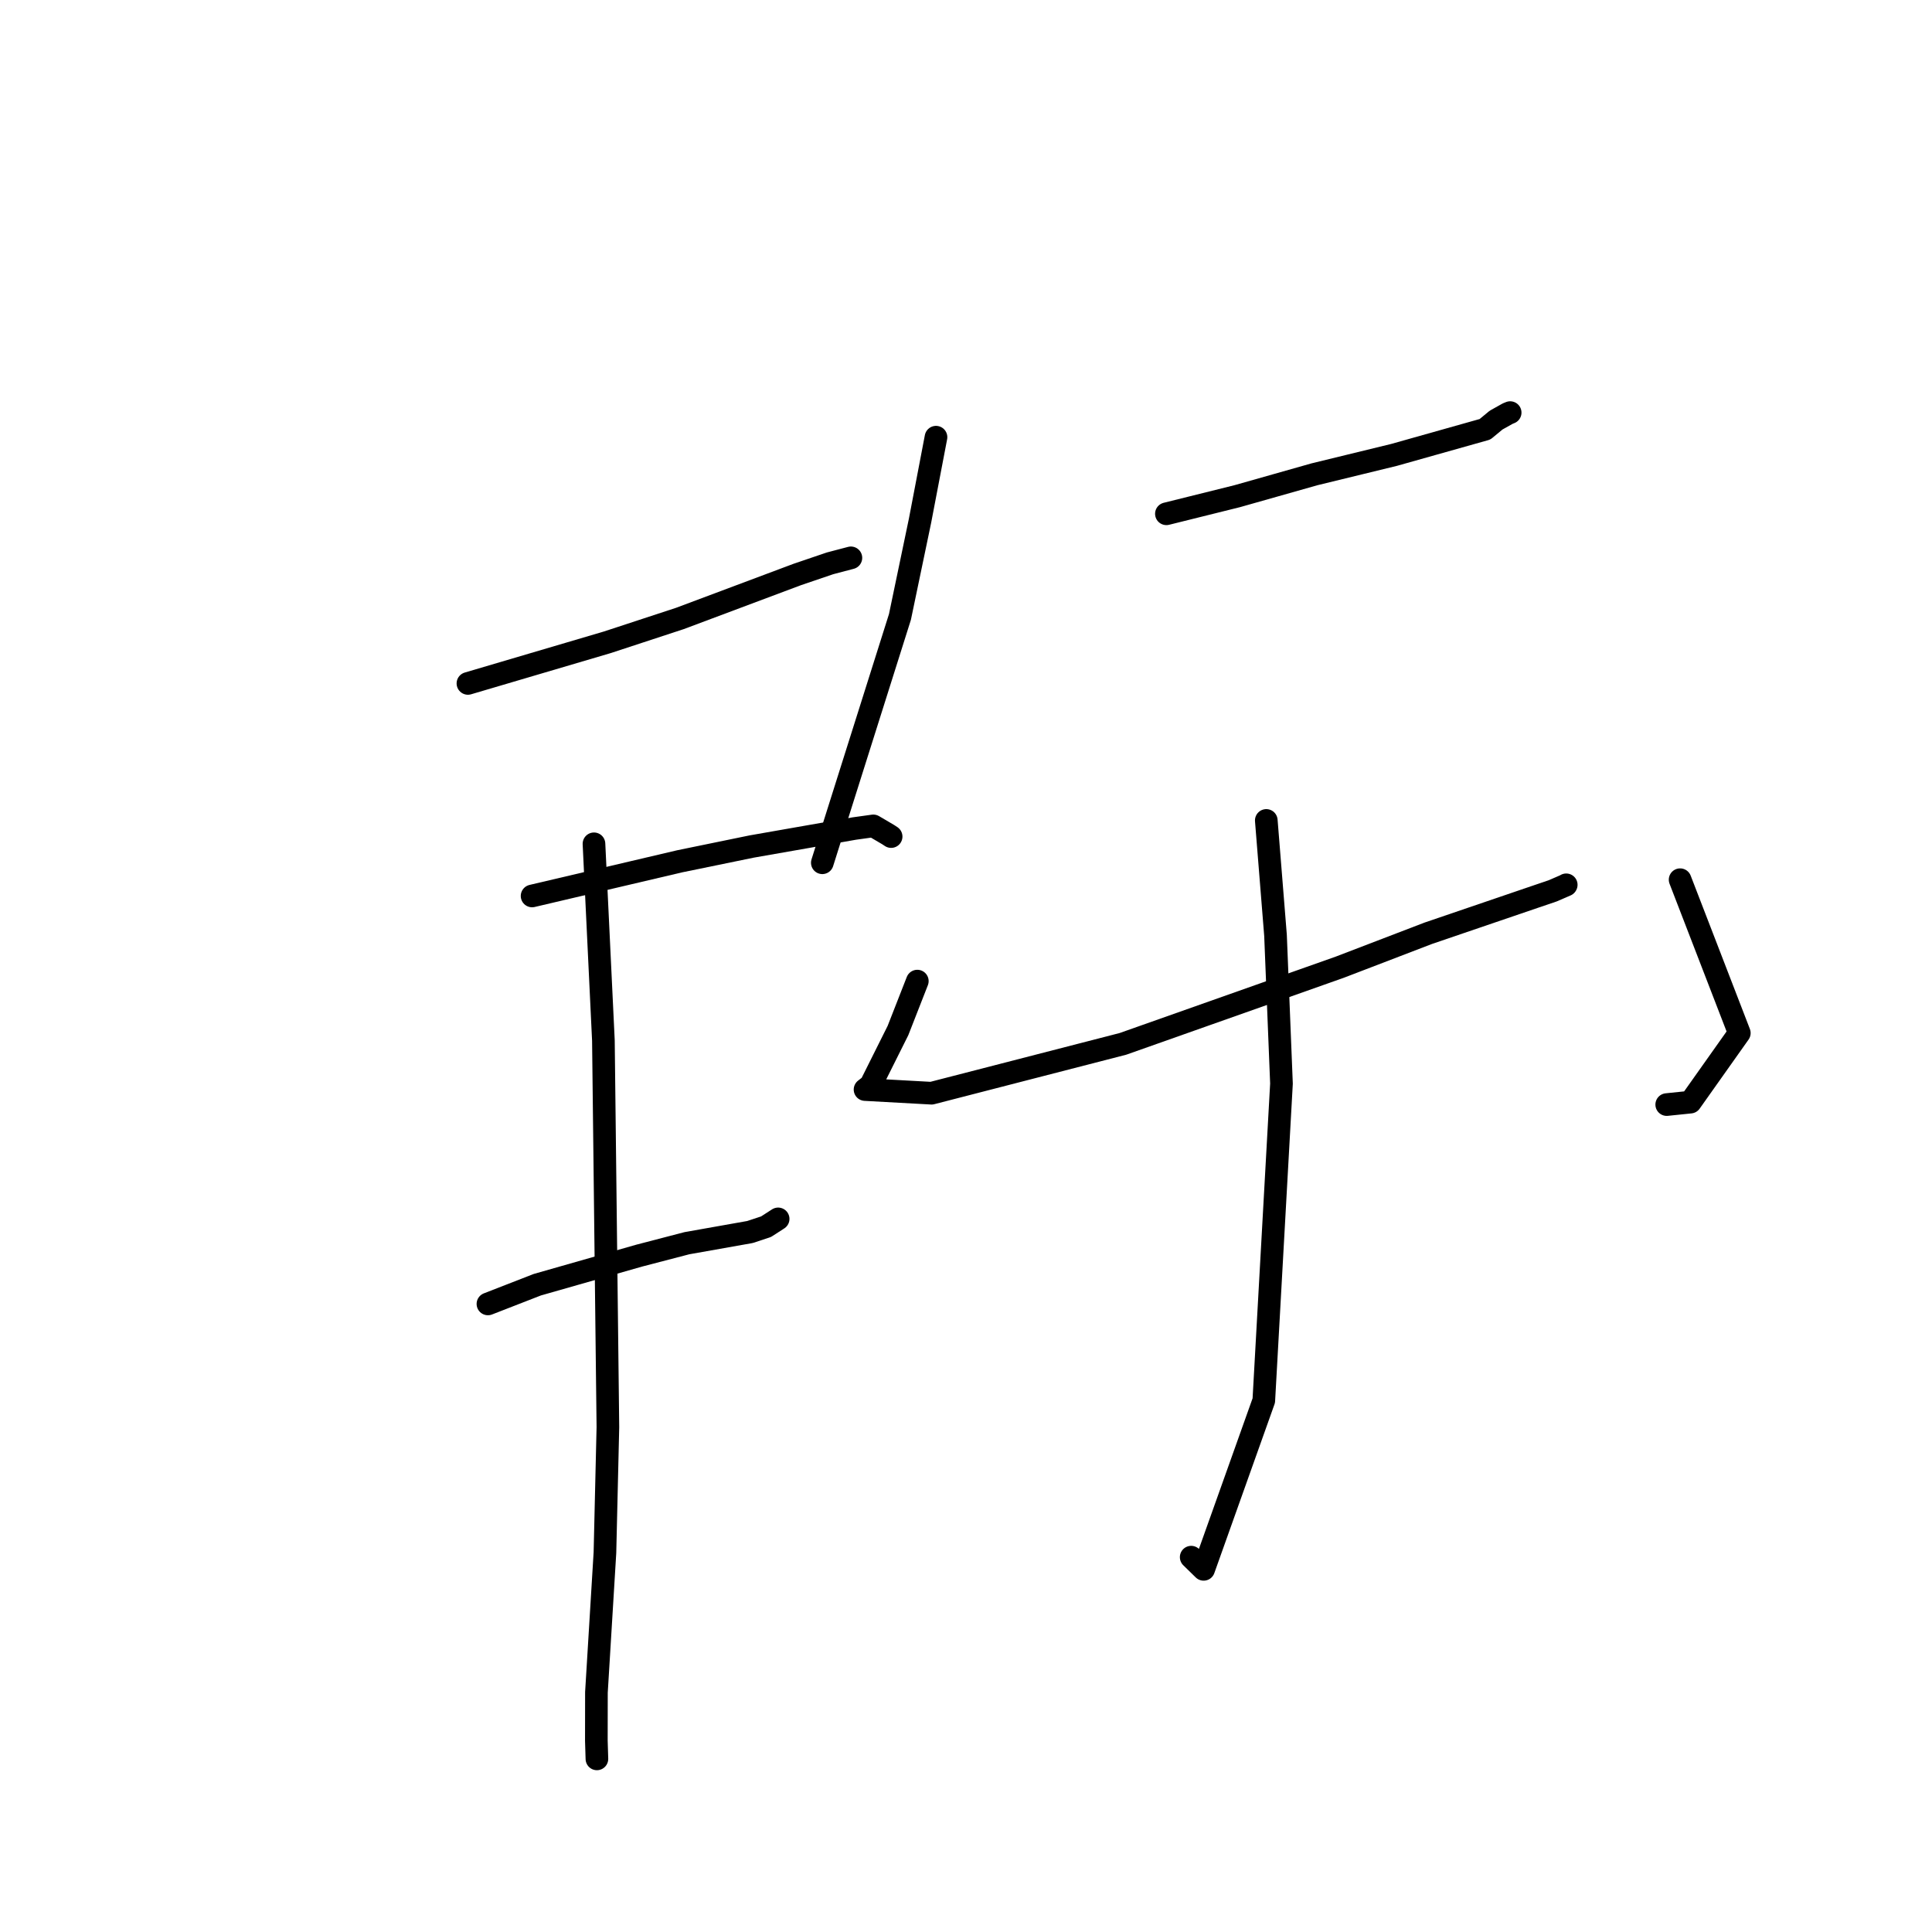 <?xml version="1.0" standalone="no"?>
    <svg width="256" height="256" xmlns="http://www.w3.org/2000/svg" version="1.1">
    <polyline stroke="black" stroke-width="3" stroke-linecap="round" fill="transparent" stroke-linejoin="round" points="62.003 90.557 80.463 85.11 90.087 81.951 105.647 76.12 109.981 74.646 112.696 73.932 112.735 73.921 112.748 73.918 " />
        <polyline stroke="black" stroke-width="3" stroke-linecap="round" fill="transparent" stroke-linejoin="round" points="70.504 118.719 90.055 114.129 99.594 112.17 113.194 109.786 115.719 109.435 117.701 110.6 118.079 110.85 " />
        <polyline stroke="black" stroke-width="3" stroke-linecap="round" fill="transparent" stroke-linejoin="round" points="64.654 172.777 71.193 170.232 84.689 166.38 91.017 164.731 99.374 163.249 101.503 162.545 102.995 161.583 103.108 161.51 " />
        <polyline stroke="black" stroke-width="3" stroke-linecap="round" fill="transparent" stroke-linejoin="round" points="78.705 111.809 79.954 137.876 80.549 189.103 80.158 205.729 79.03 224.246 79.02 230.664 79.087 232.843 79.094 233.061 " />
        <polyline stroke="black" stroke-width="3" stroke-linecap="round" fill="transparent" stroke-linejoin="round" points="124.025 57.93 121.914 68.97 119.247 81.745 112.02 104.63 109.24 113.44 108.962 114.321 " />
        <polyline stroke="black" stroke-width="3" stroke-linecap="round" fill="transparent" stroke-linejoin="round" points="154.554 68.08 163.921 65.751 174.182 62.845 184.716 60.278 196.77 56.883 198.239 55.667 199.777 54.807 200.105 54.672 " />
        <polyline stroke="black" stroke-width="3" stroke-linecap="round" fill="transparent" stroke-linejoin="round" points="121.55 130.001 118.987 136.549 115.368 143.793 114.622 144.371 123.436 144.856 148.8 138.317 177.5 128.169 189.261 123.66 203.302 118.87 205.739 118.042 207.519 117.271 207.531 117.248 207.534 117.242 " />
        <polyline stroke="black" stroke-width="3" stroke-linecap="round" fill="transparent" stroke-linejoin="round" points="222.624 116.565 230.469 136.884 223.986 146.038 220.85 146.362 " />
        <polyline stroke="black" stroke-width="3" stroke-linecap="round" fill="transparent" stroke-linejoin="round" points="167.79 108.712 169.013 123.948 169.802 143.584 167.46 185.579 159.49 207.946 157.839 206.333 " />
        </svg>